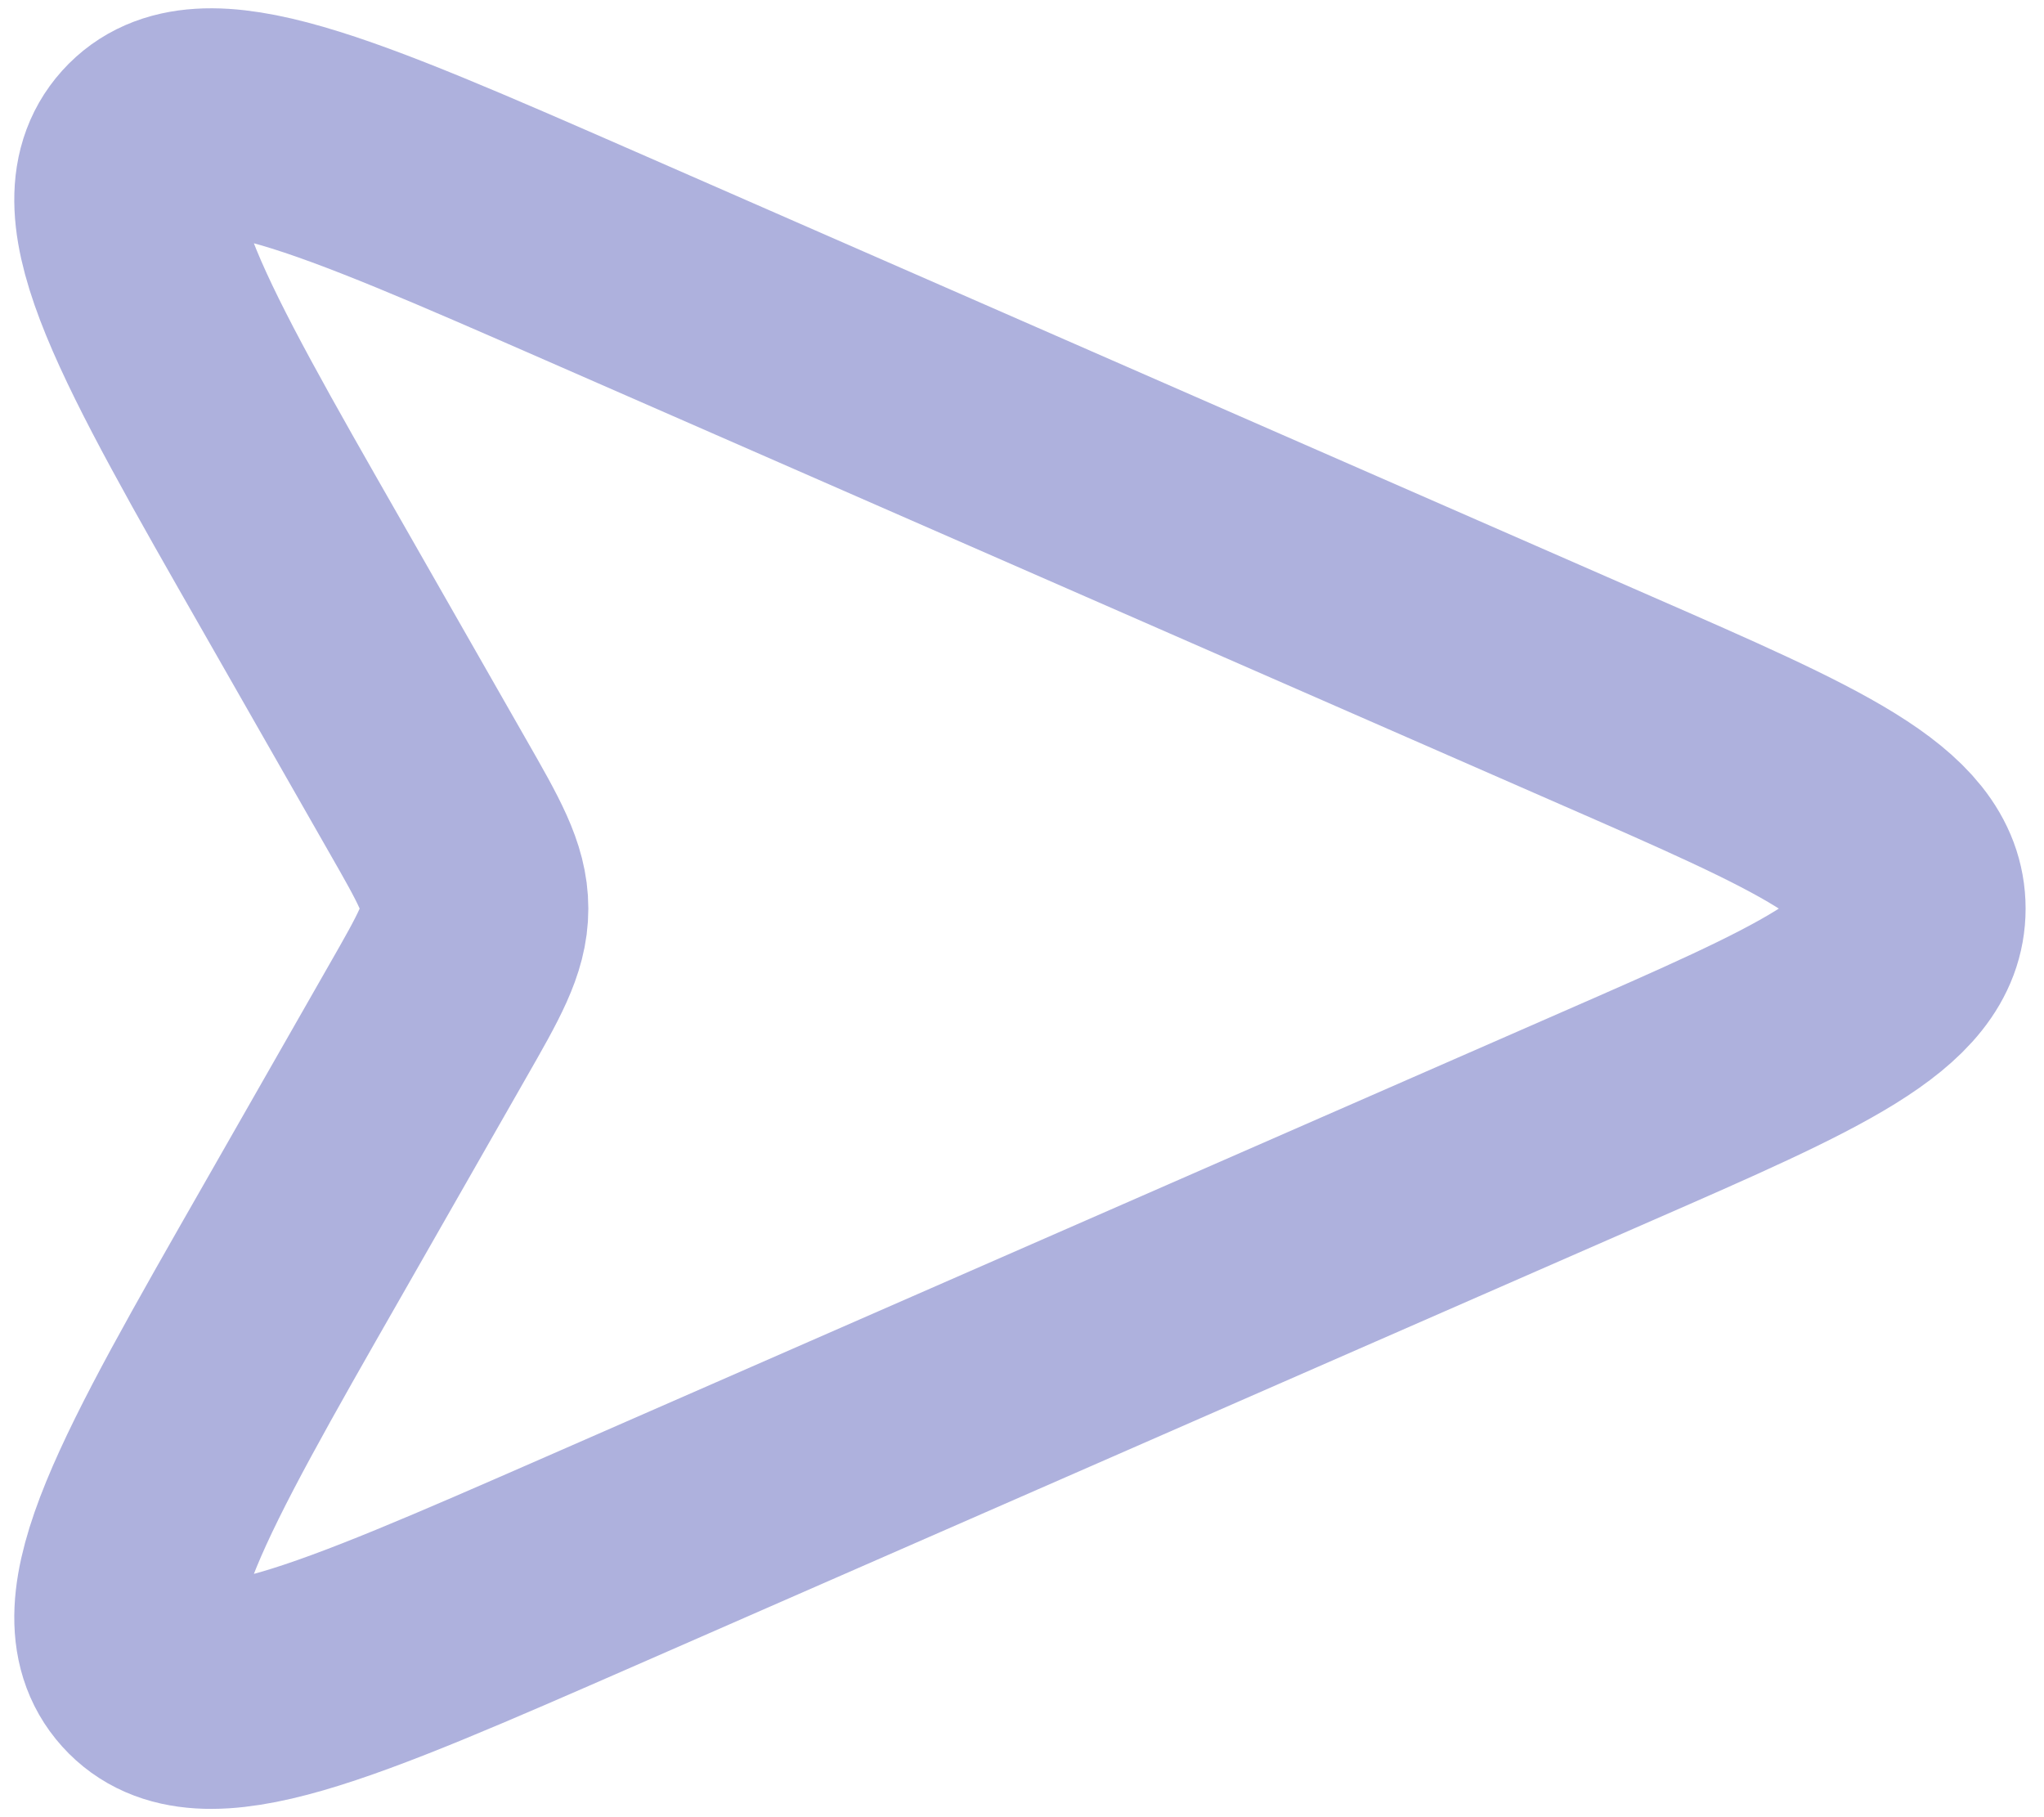 <svg width="18" height="16" viewBox="0 0 18 16" fill="none" xmlns="http://www.w3.org/2000/svg">
<path d="M2.665 5.08L3.766 7.008C4.043 7.492 4.181 7.734 4.181 8C4.181 8.266 4.043 8.508 3.766 8.992L2.665 10.92C1.426 13.087 0.807 14.171 1.29 14.708C1.773 15.245 2.916 14.745 5.203 13.745L14.145 9.832C15.941 9.047 16.838 8.654 16.838 8C16.838 7.346 15.941 6.953 14.145 6.168L5.203 2.255C2.916 1.255 1.773 0.755 1.29 1.292C0.807 1.83 1.426 2.913 2.665 5.08Z" stroke="#AEB1DD" stroke-width="2"/>
</svg>
